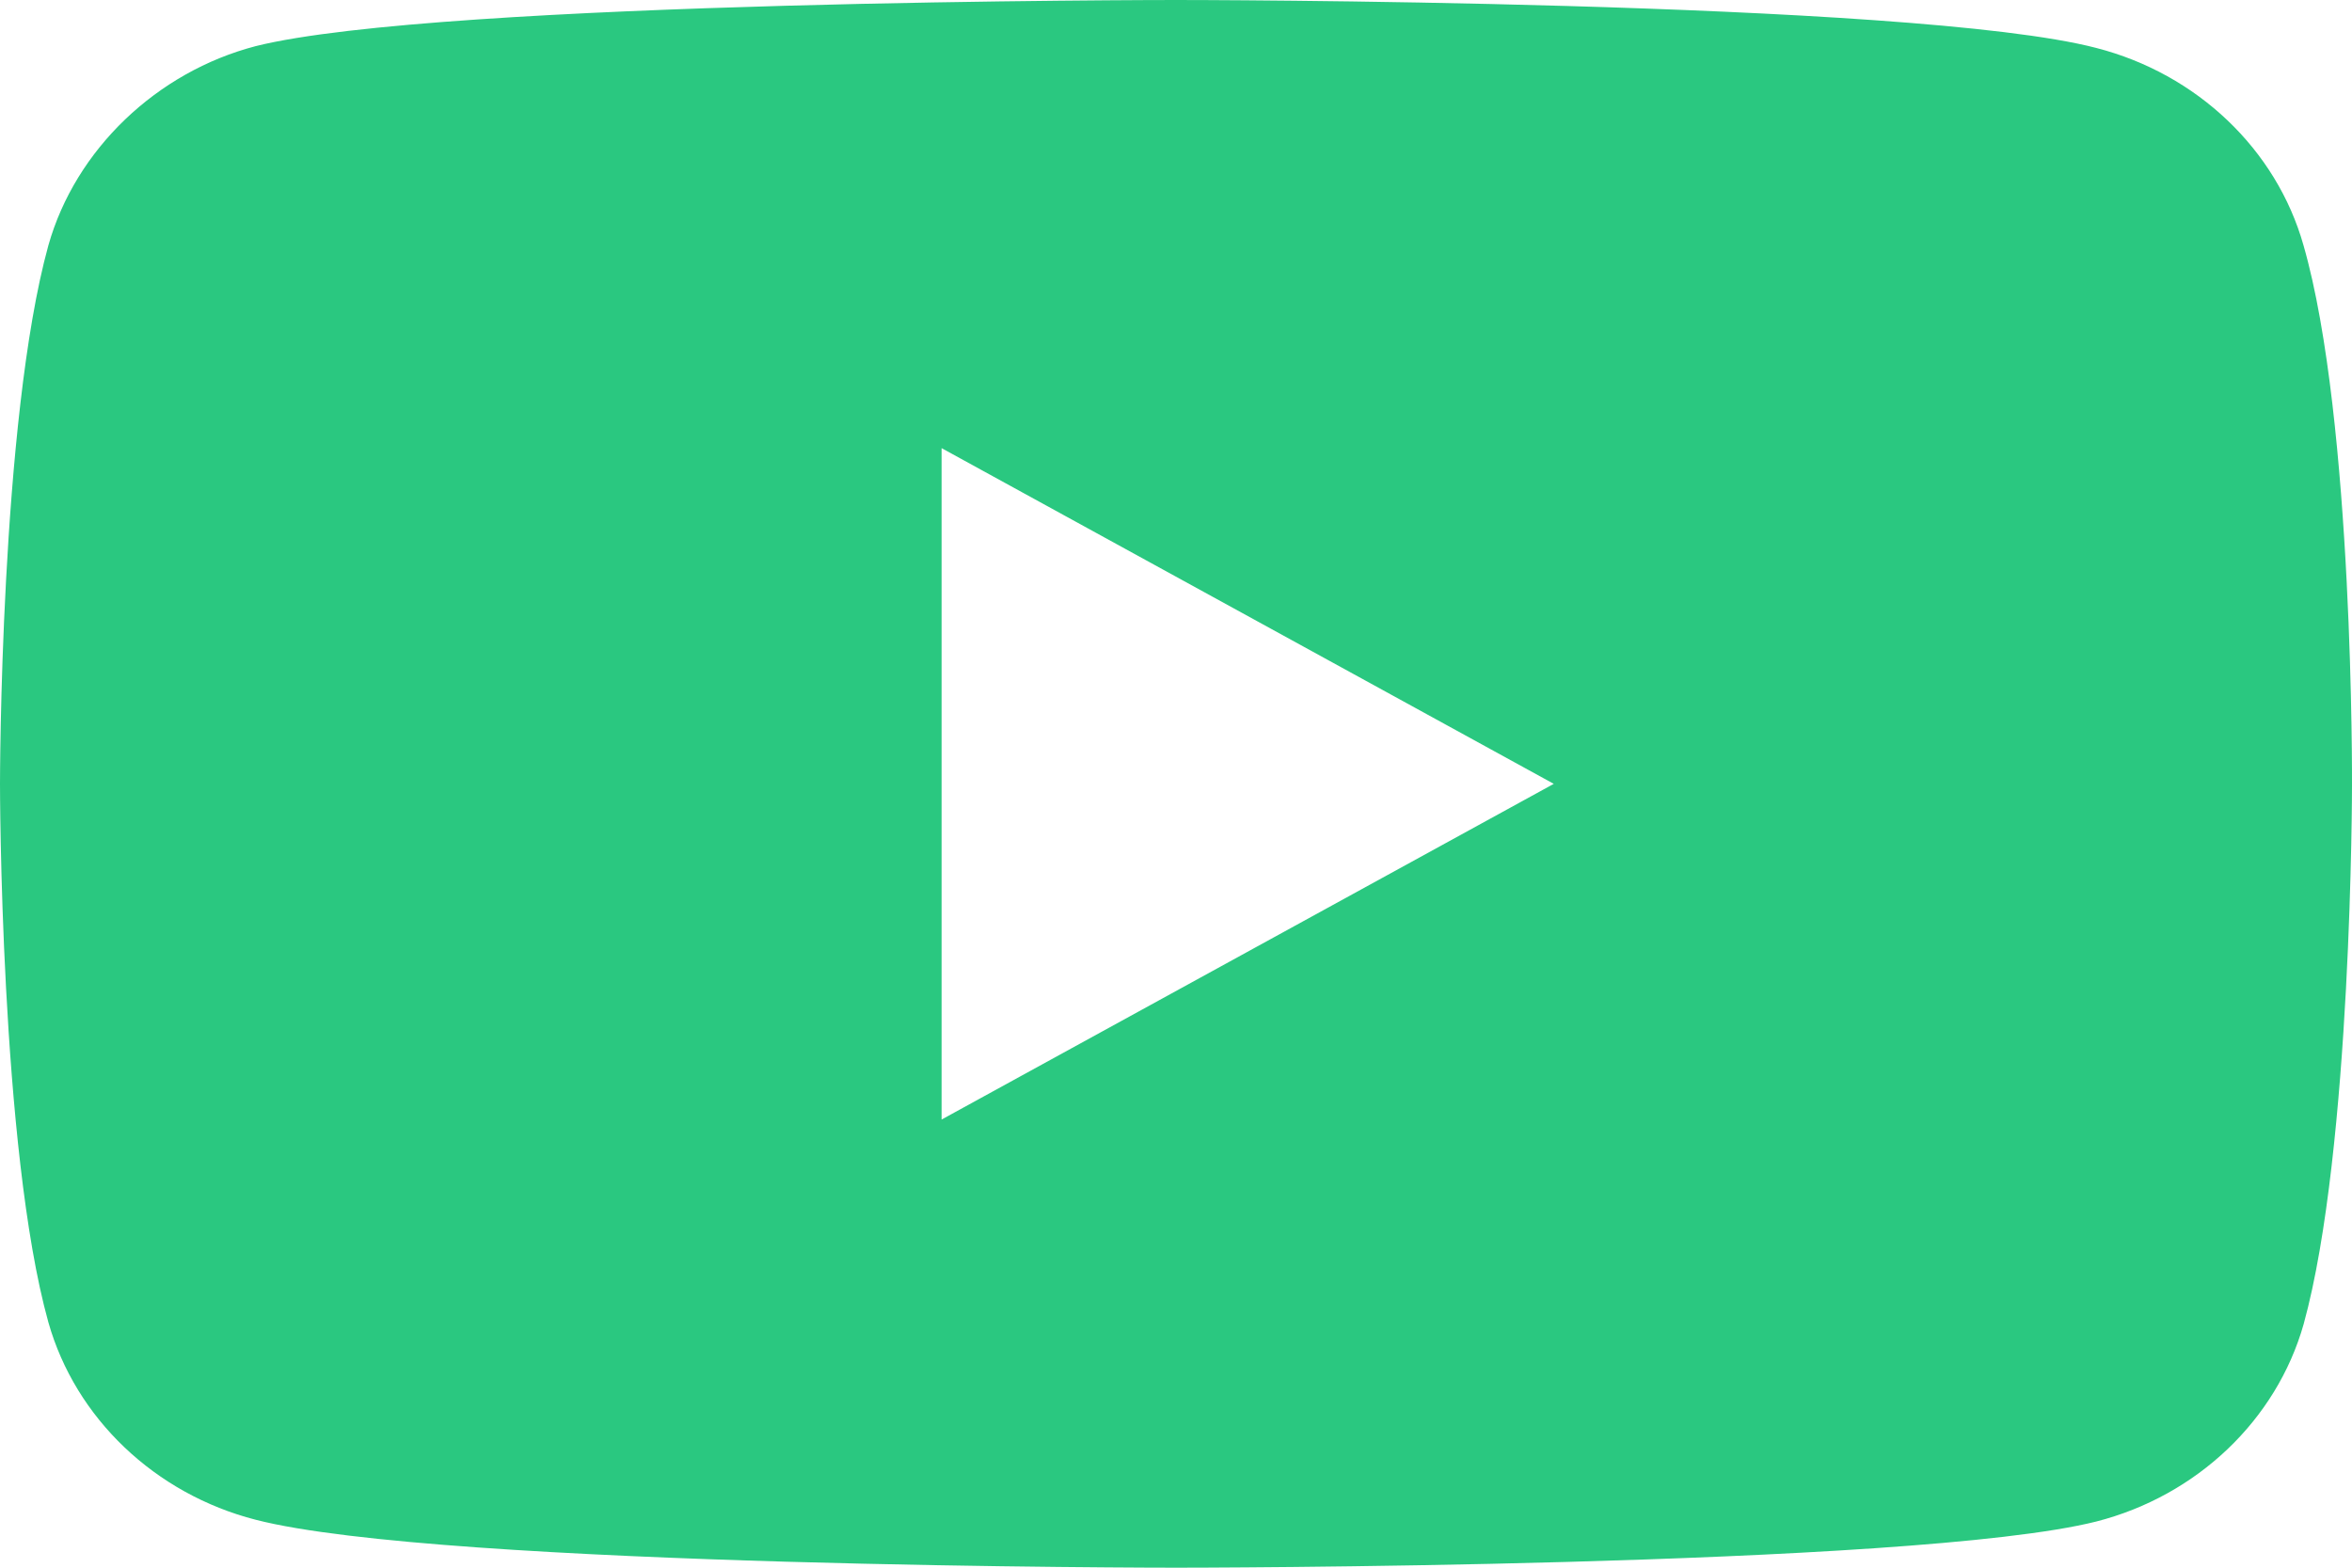 <svg width="21" height="14" viewBox="0 0 21 14" fill="none" xmlns="http://www.w3.org/2000/svg">
<path d="M20.567 2.191C20.325 1.334 19.616 0.659 18.716 0.428C17.073 0 10.5 0 10.5 0C10.5 0 3.927 0 2.283 0.412C1.401 0.642 0.674 1.334 0.432 2.191C0 3.755 0 7 0 7C0 7 0 10.261 0.432 11.809C0.675 12.666 1.384 13.341 2.283 13.572C3.944 14 10.5 14 10.5 14C10.5 14 17.073 14 18.716 13.588C19.616 13.358 20.325 12.682 20.568 11.826C21 10.261 21 7.016 21 7.016C21 7.016 21.017 3.755 20.567 2.191ZM8.407 9.998V4.002L13.873 7L8.407 9.998Z" fill="#2AC880"/>
</svg>
